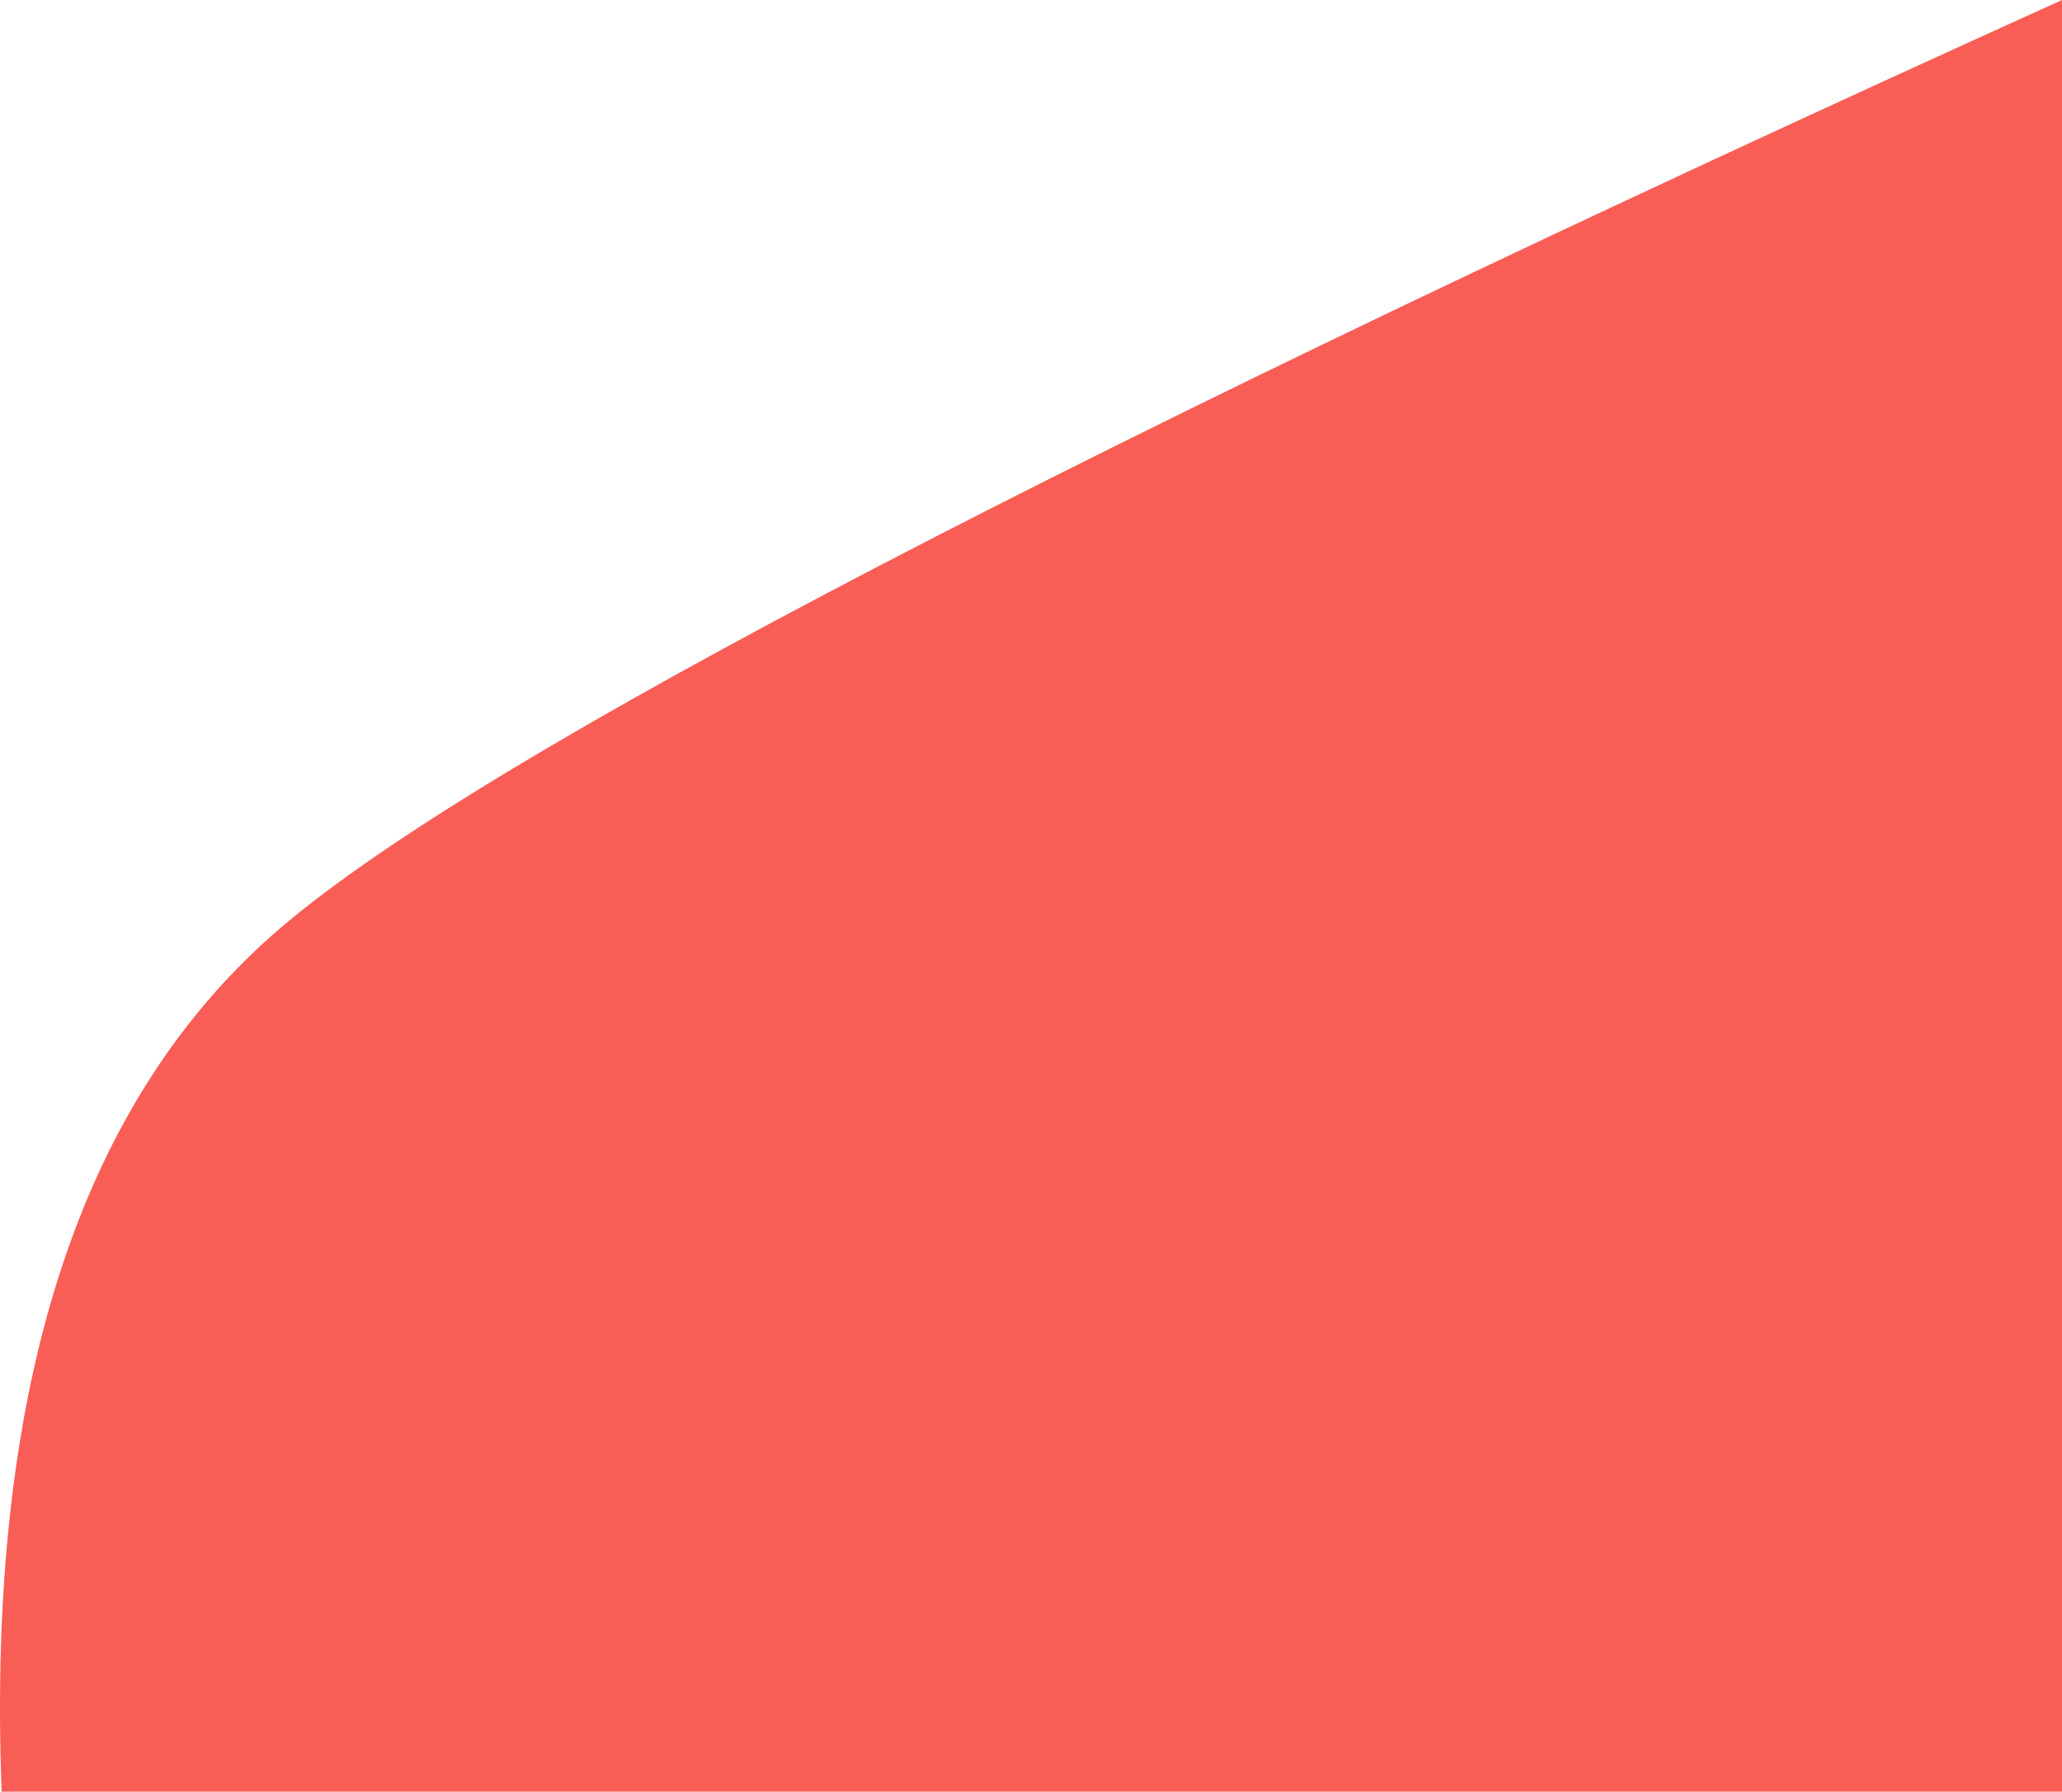 <?xml version="1.0" encoding="UTF-8"?>
<svg width="901px" height="783px" viewBox="0 0 901 783" version="1.1" xmlns="http://www.w3.org/2000/svg" xmlns:xlink="http://www.w3.org/1999/xlink">
    <!-- Generator: Sketch 49.2 (51160) - http://www.bohemiancoding.com/sketch -->
    <title>Rectangle</title>
    <desc>Created with Sketch.</desc>
    <defs></defs>
    <g id="Page-1" stroke="none" stroke-width="1" fill="none" fill-rule="evenodd">
        <g id="BG" transform="translate(-568, -3566)" fill="#F85D56">
            <path d="M568.71,3566 L1469,3566 L1469,4349 C1039.07,4154.224 779.861,4019.275 691.374,3944.152 C602.887,3869.029 561.999,3742.978 568.71,3566 Z" id="Rectangle" transform="translate(1018.5, 3957.5) scale(1, -1) rotate(-360) translate(-1018.5, -3957.5) "></path>
        </g>
    </g>
</svg>